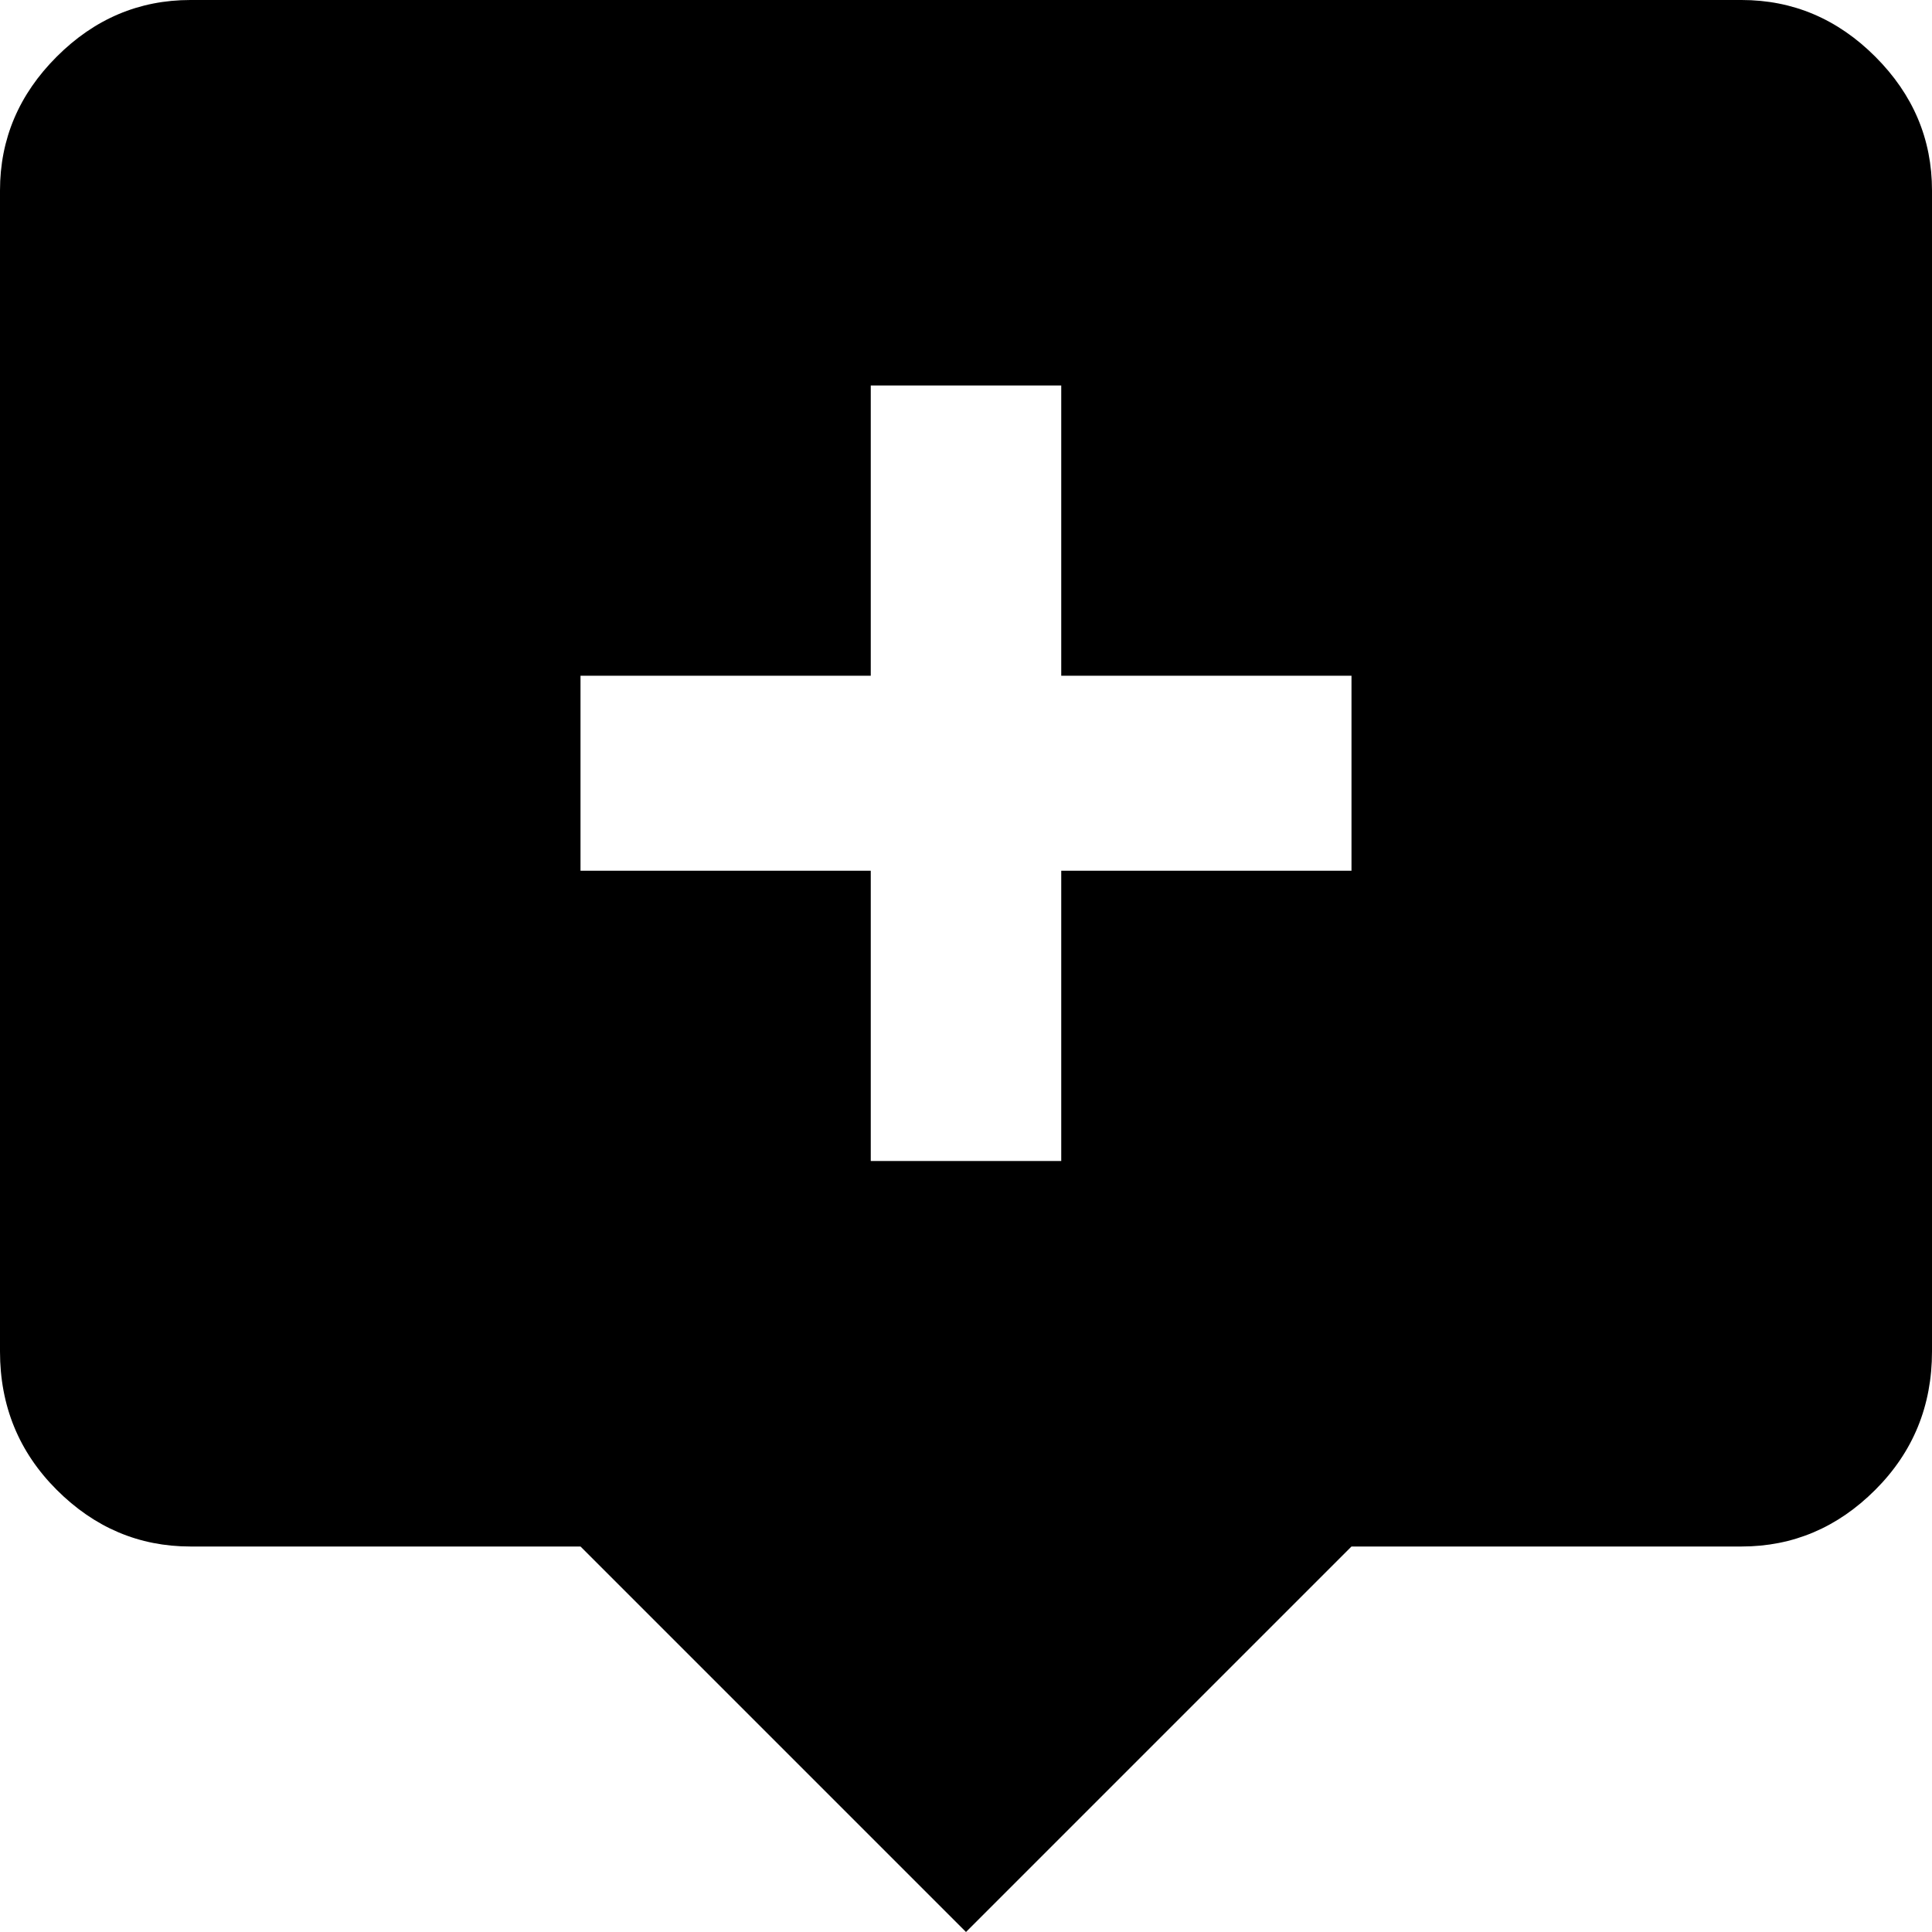 <svg xmlns="http://www.w3.org/2000/svg" viewBox="43 -21 426 426">
      <g transform="scale(1 -1) translate(0 -384)">
        <path d="M85 405H427Q444 405 456.5 392.5Q469 380 469 363V107Q469 89 456.5 76.5Q444 64 427 64H341L256 -21L171 64H85Q68 64 55.5 76.5Q43 89 43 107V363Q43 380 55.5 392.5Q68 405 85 405ZM235 320V256H171V213H235V149H277V213H341V256H277V320Z" />
      </g>
    </svg>
